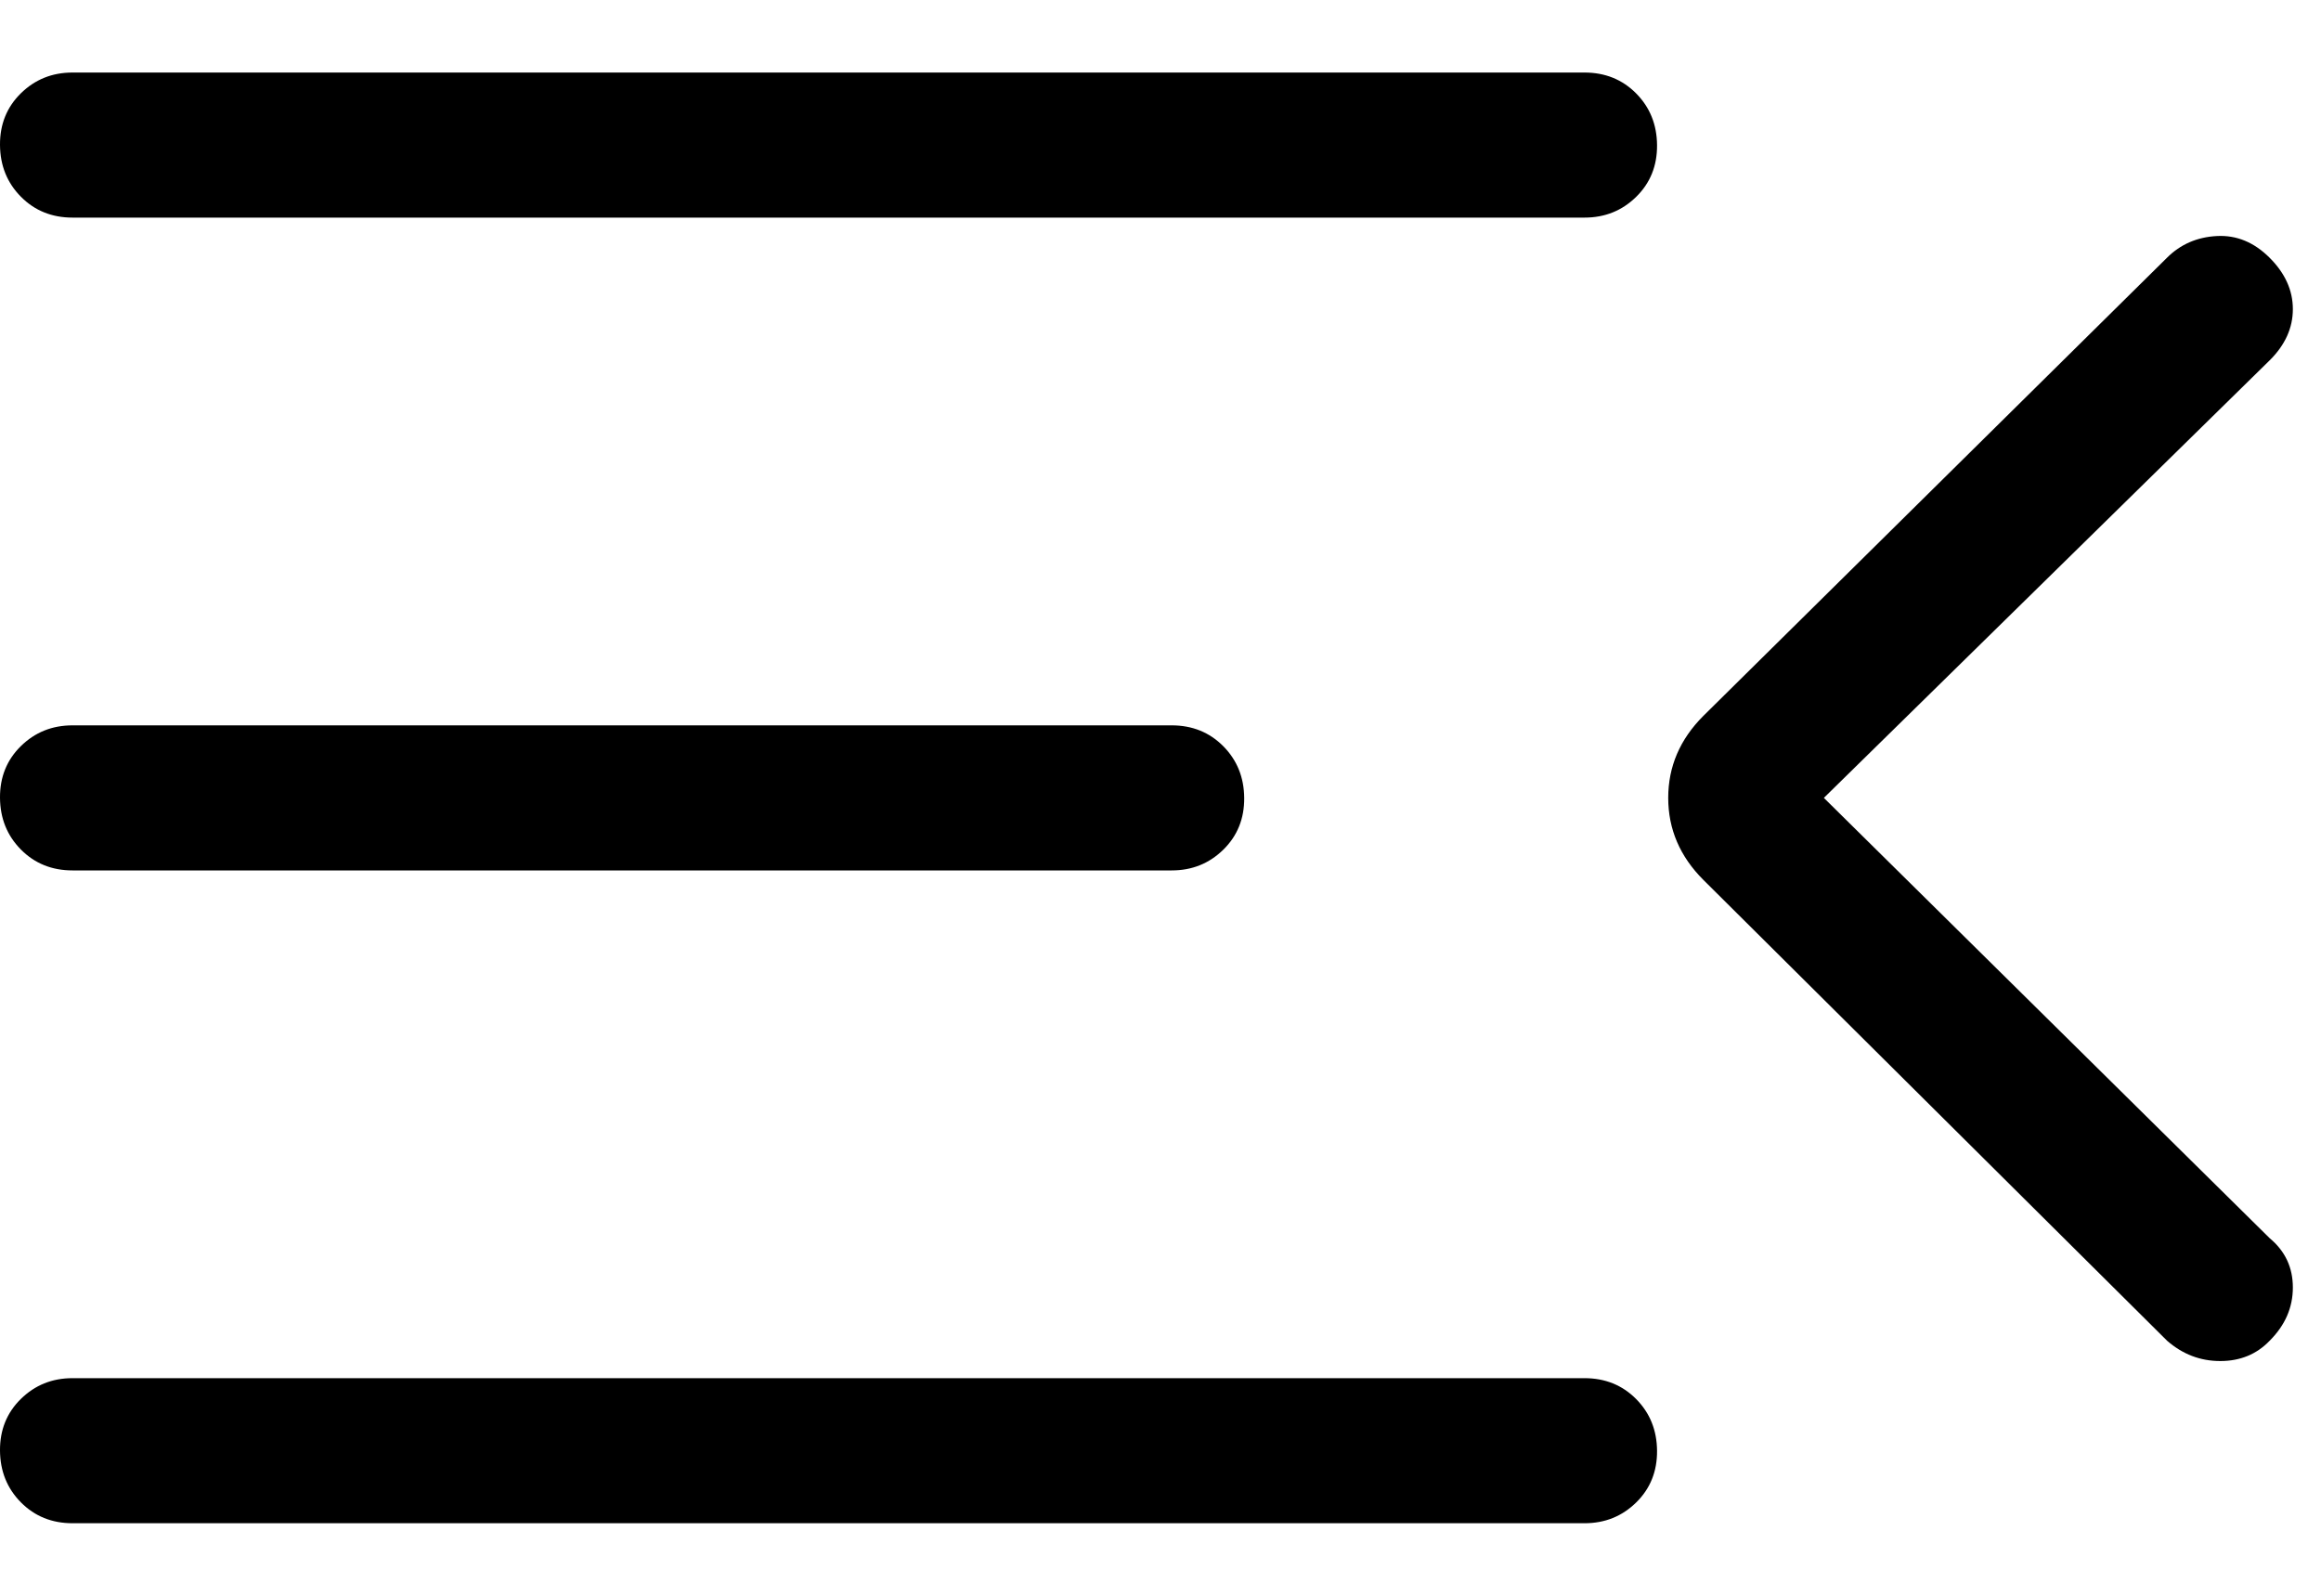 <svg width="16" height="11" viewBox="0 0 16 11" fill="none" xmlns="http://www.w3.org/2000/svg">
<path d="M0.5 10.5C0.358 10.5 0.239 10.452 0.144 10.356C0.049 10.26 0.001 10.141 6.84931e-06 9.999C-0.001 9.857 0.047 9.738 0.144 9.643C0.241 9.548 0.359 9.5 0.5 9.5H10.923C11.065 9.5 11.184 9.548 11.279 9.644C11.374 9.74 11.422 9.859 11.423 10.001C11.424 10.143 11.376 10.262 11.279 10.357C11.182 10.452 11.064 10.5 10.923 10.5H0.5ZM14.939 9.242L11.742 6.065C11.581 5.904 11.5 5.716 11.5 5.5C11.5 5.284 11.581 5.096 11.742 4.935L14.938 1.777C15.031 1.684 15.146 1.634 15.283 1.627C15.418 1.62 15.539 1.67 15.646 1.777C15.753 1.884 15.806 2.002 15.806 2.131C15.806 2.26 15.753 2.378 15.646 2.484L12.573 5.5L15.646 8.535C15.753 8.624 15.806 8.737 15.806 8.875C15.806 9.013 15.753 9.135 15.646 9.242C15.557 9.335 15.443 9.382 15.306 9.382C15.167 9.382 15.046 9.335 14.939 9.242ZM0.5 6C0.358 6 0.239 5.952 0.144 5.856C0.049 5.76 0.001 5.641 6.84931e-06 5.499C-0.001 5.357 0.047 5.238 0.144 5.143C0.241 5.048 0.359 5 0.5 5H8.077C8.219 5 8.338 5.048 8.433 5.144C8.528 5.24 8.576 5.359 8.577 5.501C8.578 5.643 8.53 5.762 8.433 5.857C8.336 5.952 8.218 6 8.077 6H0.5ZM0.5 1.5C0.358 1.5 0.239 1.452 0.144 1.356C0.049 1.26 0.001 1.141 6.84931e-06 0.999C-0.001 0.857 0.047 0.738 0.144 0.643C0.241 0.548 0.359 0.5 0.5 0.5H10.923C11.065 0.5 11.184 0.548 11.279 0.644C11.374 0.74 11.422 0.859 11.423 1.001C11.424 1.143 11.376 1.262 11.279 1.357C11.182 1.452 11.064 1.5 10.923 1.5H0.5Z" fill="black"/>
</svg>

